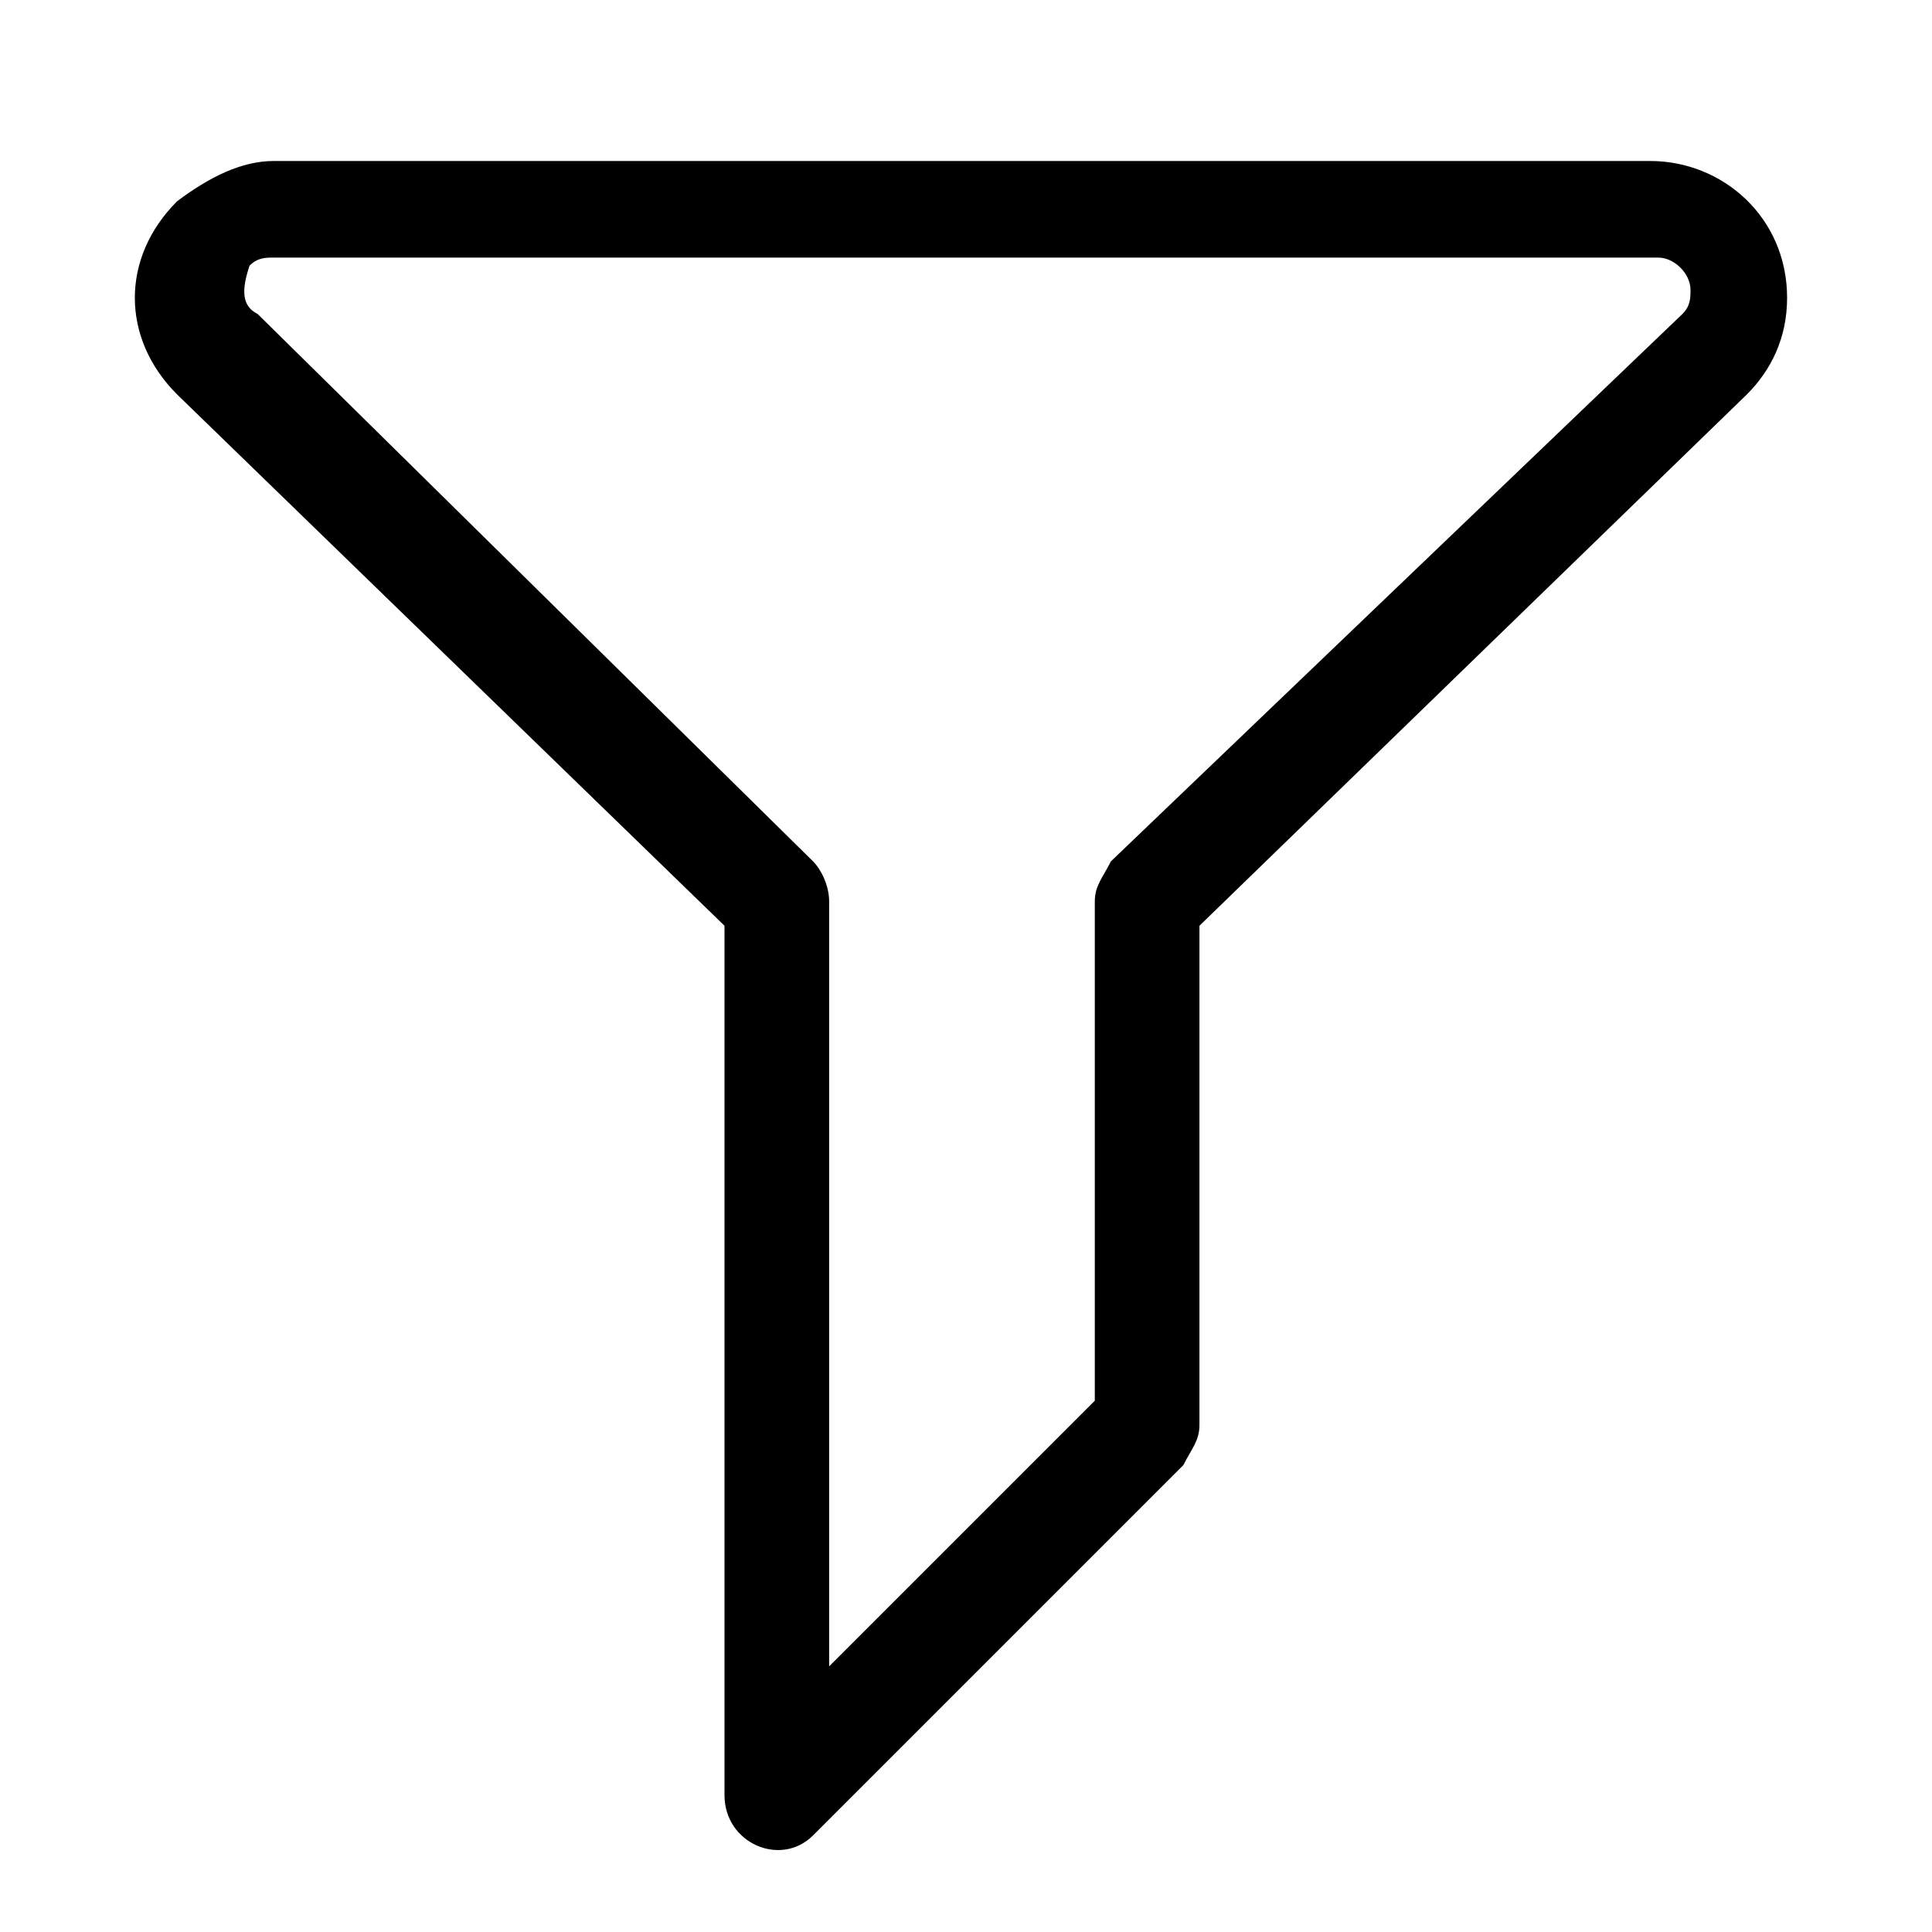 <svg version="1.1" id="Vlt-icon-filter" xmlns="http://www.w3.org/2000/svg" xmlns:xlink="http://www.w3.org/1999/xlink" x="0px" y="0px" viewBox="0 0 24 24" style="enable-background:new 0 0 24 24;" xml:space="preserve"><path id="path-1_1_" d="M13.6,17.4v-6.2c0-0.2,0.1-0.3,0.2-0.5l7.1-6.8C21,3.8,21,3.7,21,3.6c0-0.2-0.2-0.4-0.4-0.4H3.4&#xA;&#x9;c-0.1,0-0.2,0-0.3,0.1C3,3.6,3,3.8,3.2,3.9l6.9,6.8c0.1,0.1,0.2,0.3,0.2,0.5v9.5L13.6,17.4z M14.9,11.5v6.2c0,0.2-0.1,0.3-0.2,0.5&#xA;&#x9;l-4.6,4.6C9.7,23.2,9,22.9,9,22.3V11.5L2.2,4.9c-0.7-0.7-0.7-1.7,0-2.4C2.6,2.2,3,2,3.4,2h17.1c0.9,0,1.7,0.7,1.7,1.7&#xA;&#x9;c0,0.5-0.2,0.9-0.5,1.2L14.9,11.5z"/></svg>